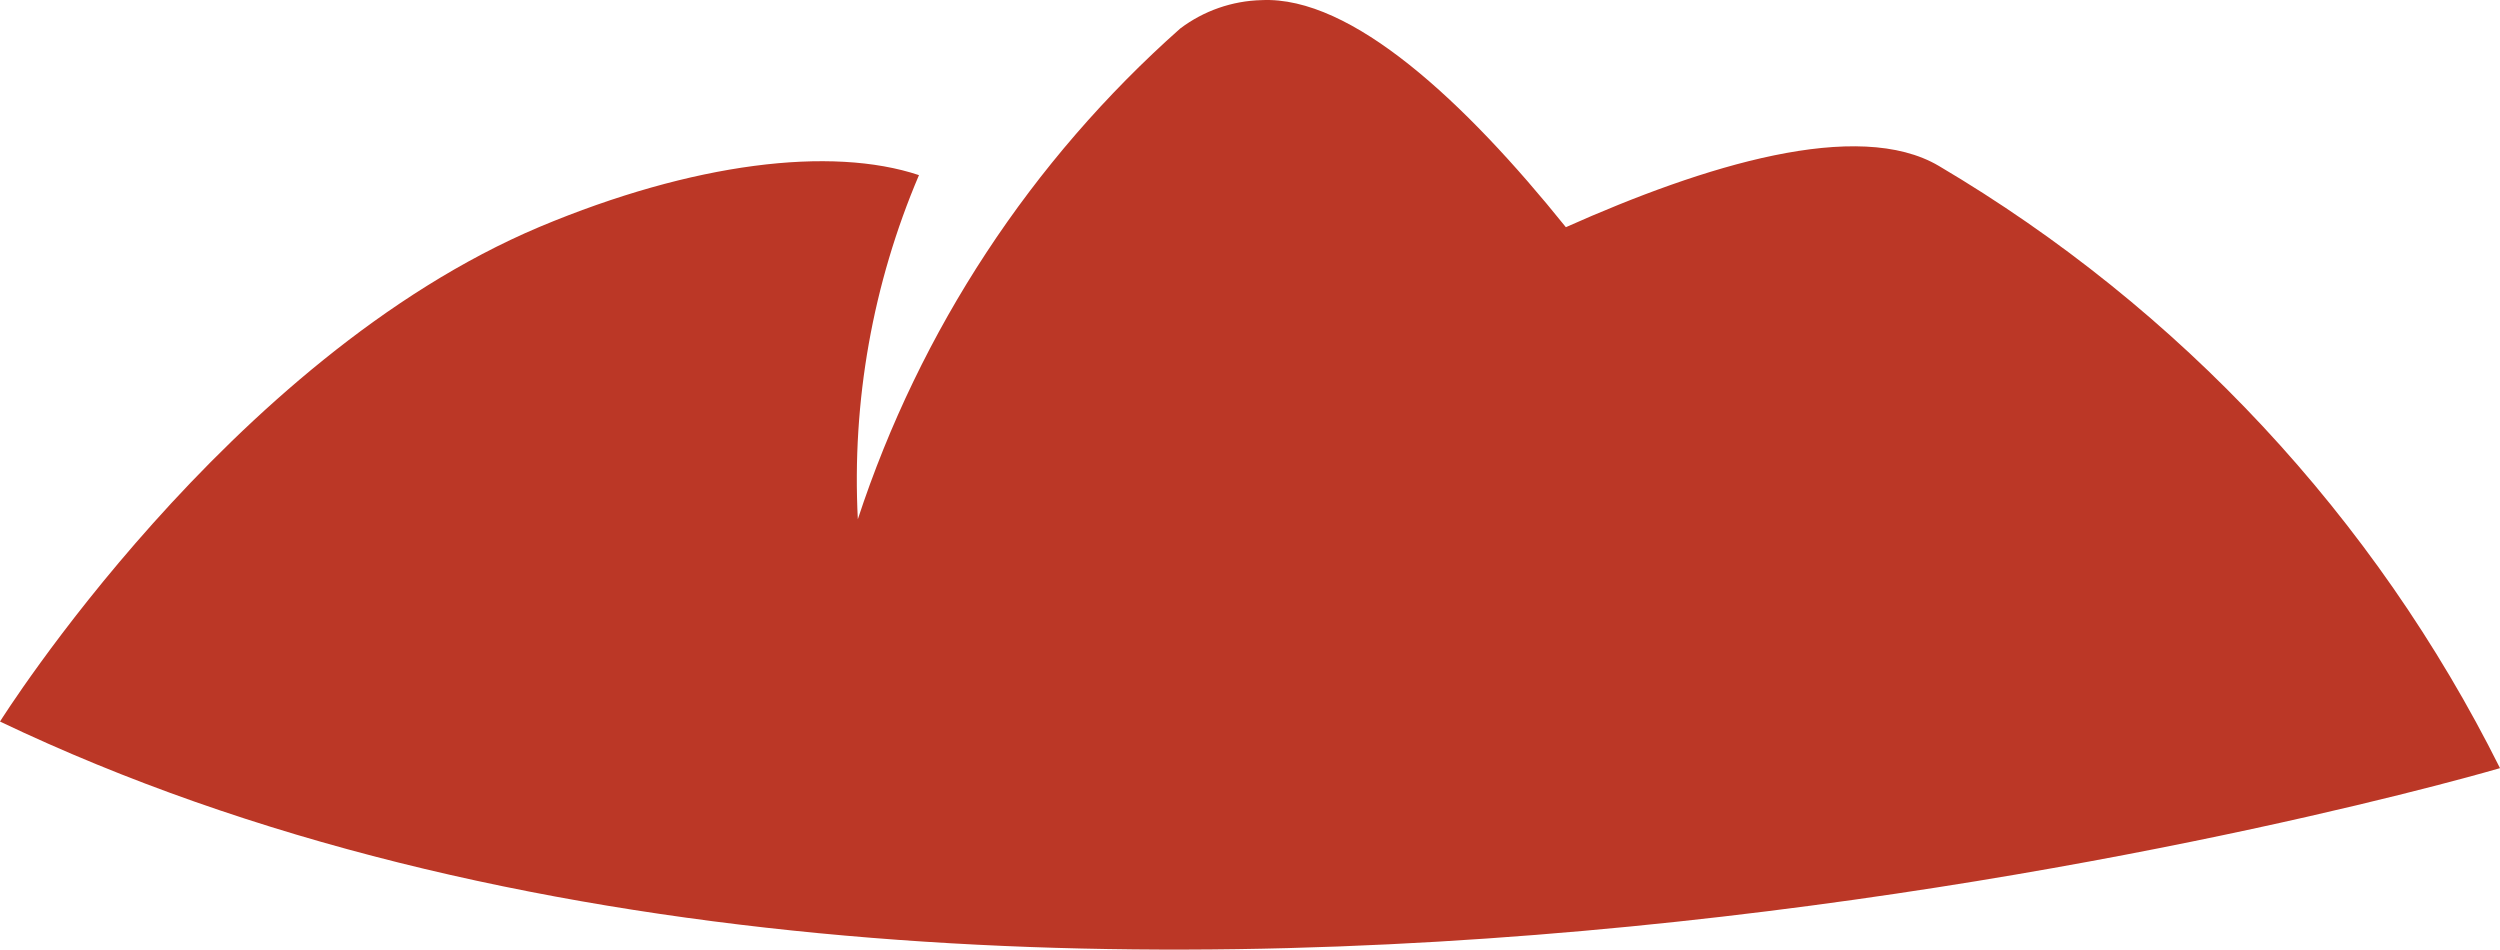 <svg version="1.1" id="图层_1" x="0px" y="0px" width="84.07px" height="31.934px" viewBox="0 0 84.07 31.934" enable-background="new 0 0 84.07 31.934" xml:space="preserve" xmlns="http://www.w3.org/2000/svg" xmlns:xlink="http://www.w3.org/1999/xlink" xmlns:xml="http://www.w3.org/XML/1998/namespace">
  <path fill="#BB3726" d="M84.07,25.831c-4.207-8.427-10.759-15.458-18.868-20.25c-2.725-1.613-7.881-0.023-12.545,2.059
	c-3.396-4.223-7.208-7.78-10.233-7.636c-0.99,0.025-1.946,0.359-2.736,0.955c-5.011,4.444-8.751,10.139-10.841,16.501
	c-0.203-3.963,0.501-7.92,2.056-11.571c-2.951-0.984-7.6-0.421-12.755,1.739C7.654,12.055,0,24.264,0,24.264
	C34.12,40.553,84.07,25.831,84.07,25.831z" class="color c1"/>
</svg>